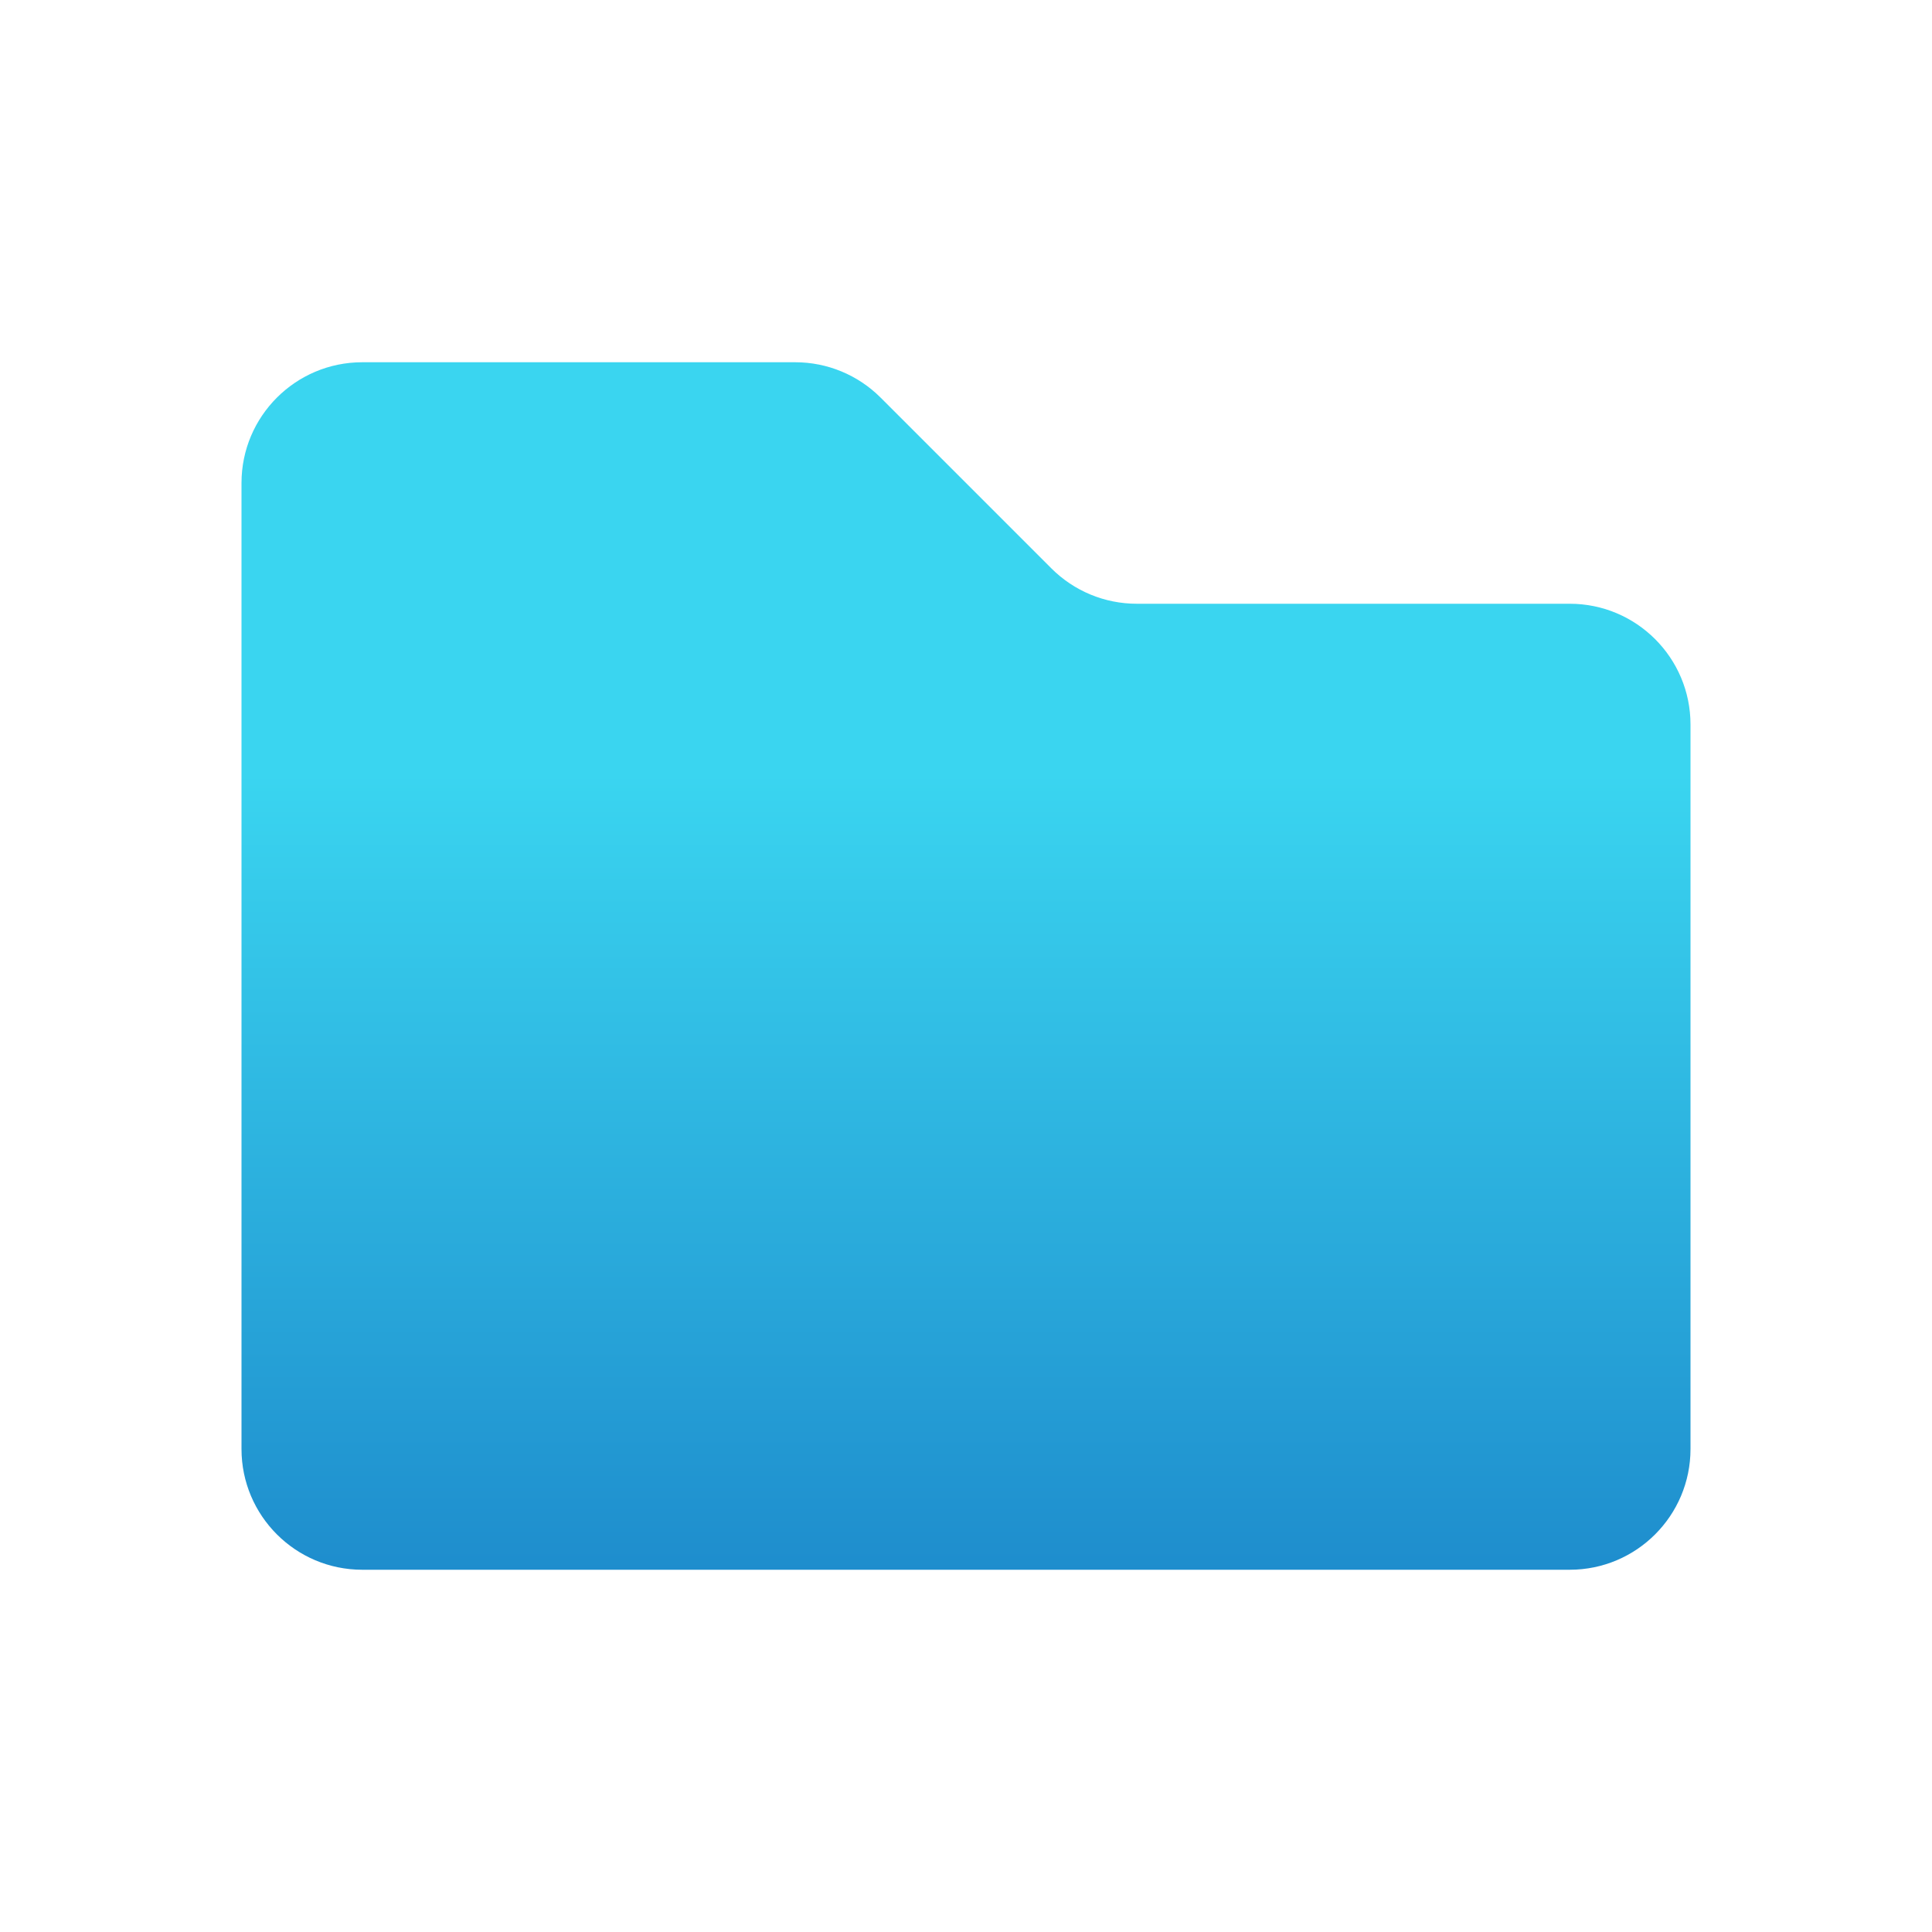 <svg width="16" height="16" viewBox="0 0 16 16" fill="none" xmlns="http://www.w3.org/2000/svg">
<path fill-rule="evenodd" clip-rule="evenodd" d="M6.586 3C6.851 3 7.105 3.105 7.293 3.293L8.707 4.707C8.895 4.895 9.149 5 9.414 5H13C13.552 5 14 5.448 14 6V12C14 12.552 13.552 13 13 13H3C2.448 13 2 12.552 2 12V4C2 3.448 2.448 3 3 3H6.586Z" fill="url(#paint0_linear_131_30)"/>
<defs>
<linearGradient id="paint0_linear_131_30" x1="8" y1="13" x2="8" y2="3" gradientUnits="userSpaceOnUse">
<stop stop-color="#1E8DCD"/>
<stop offset="0.659" stop-color="#3AD5F0"/>
</linearGradient>
</defs>
</svg>
